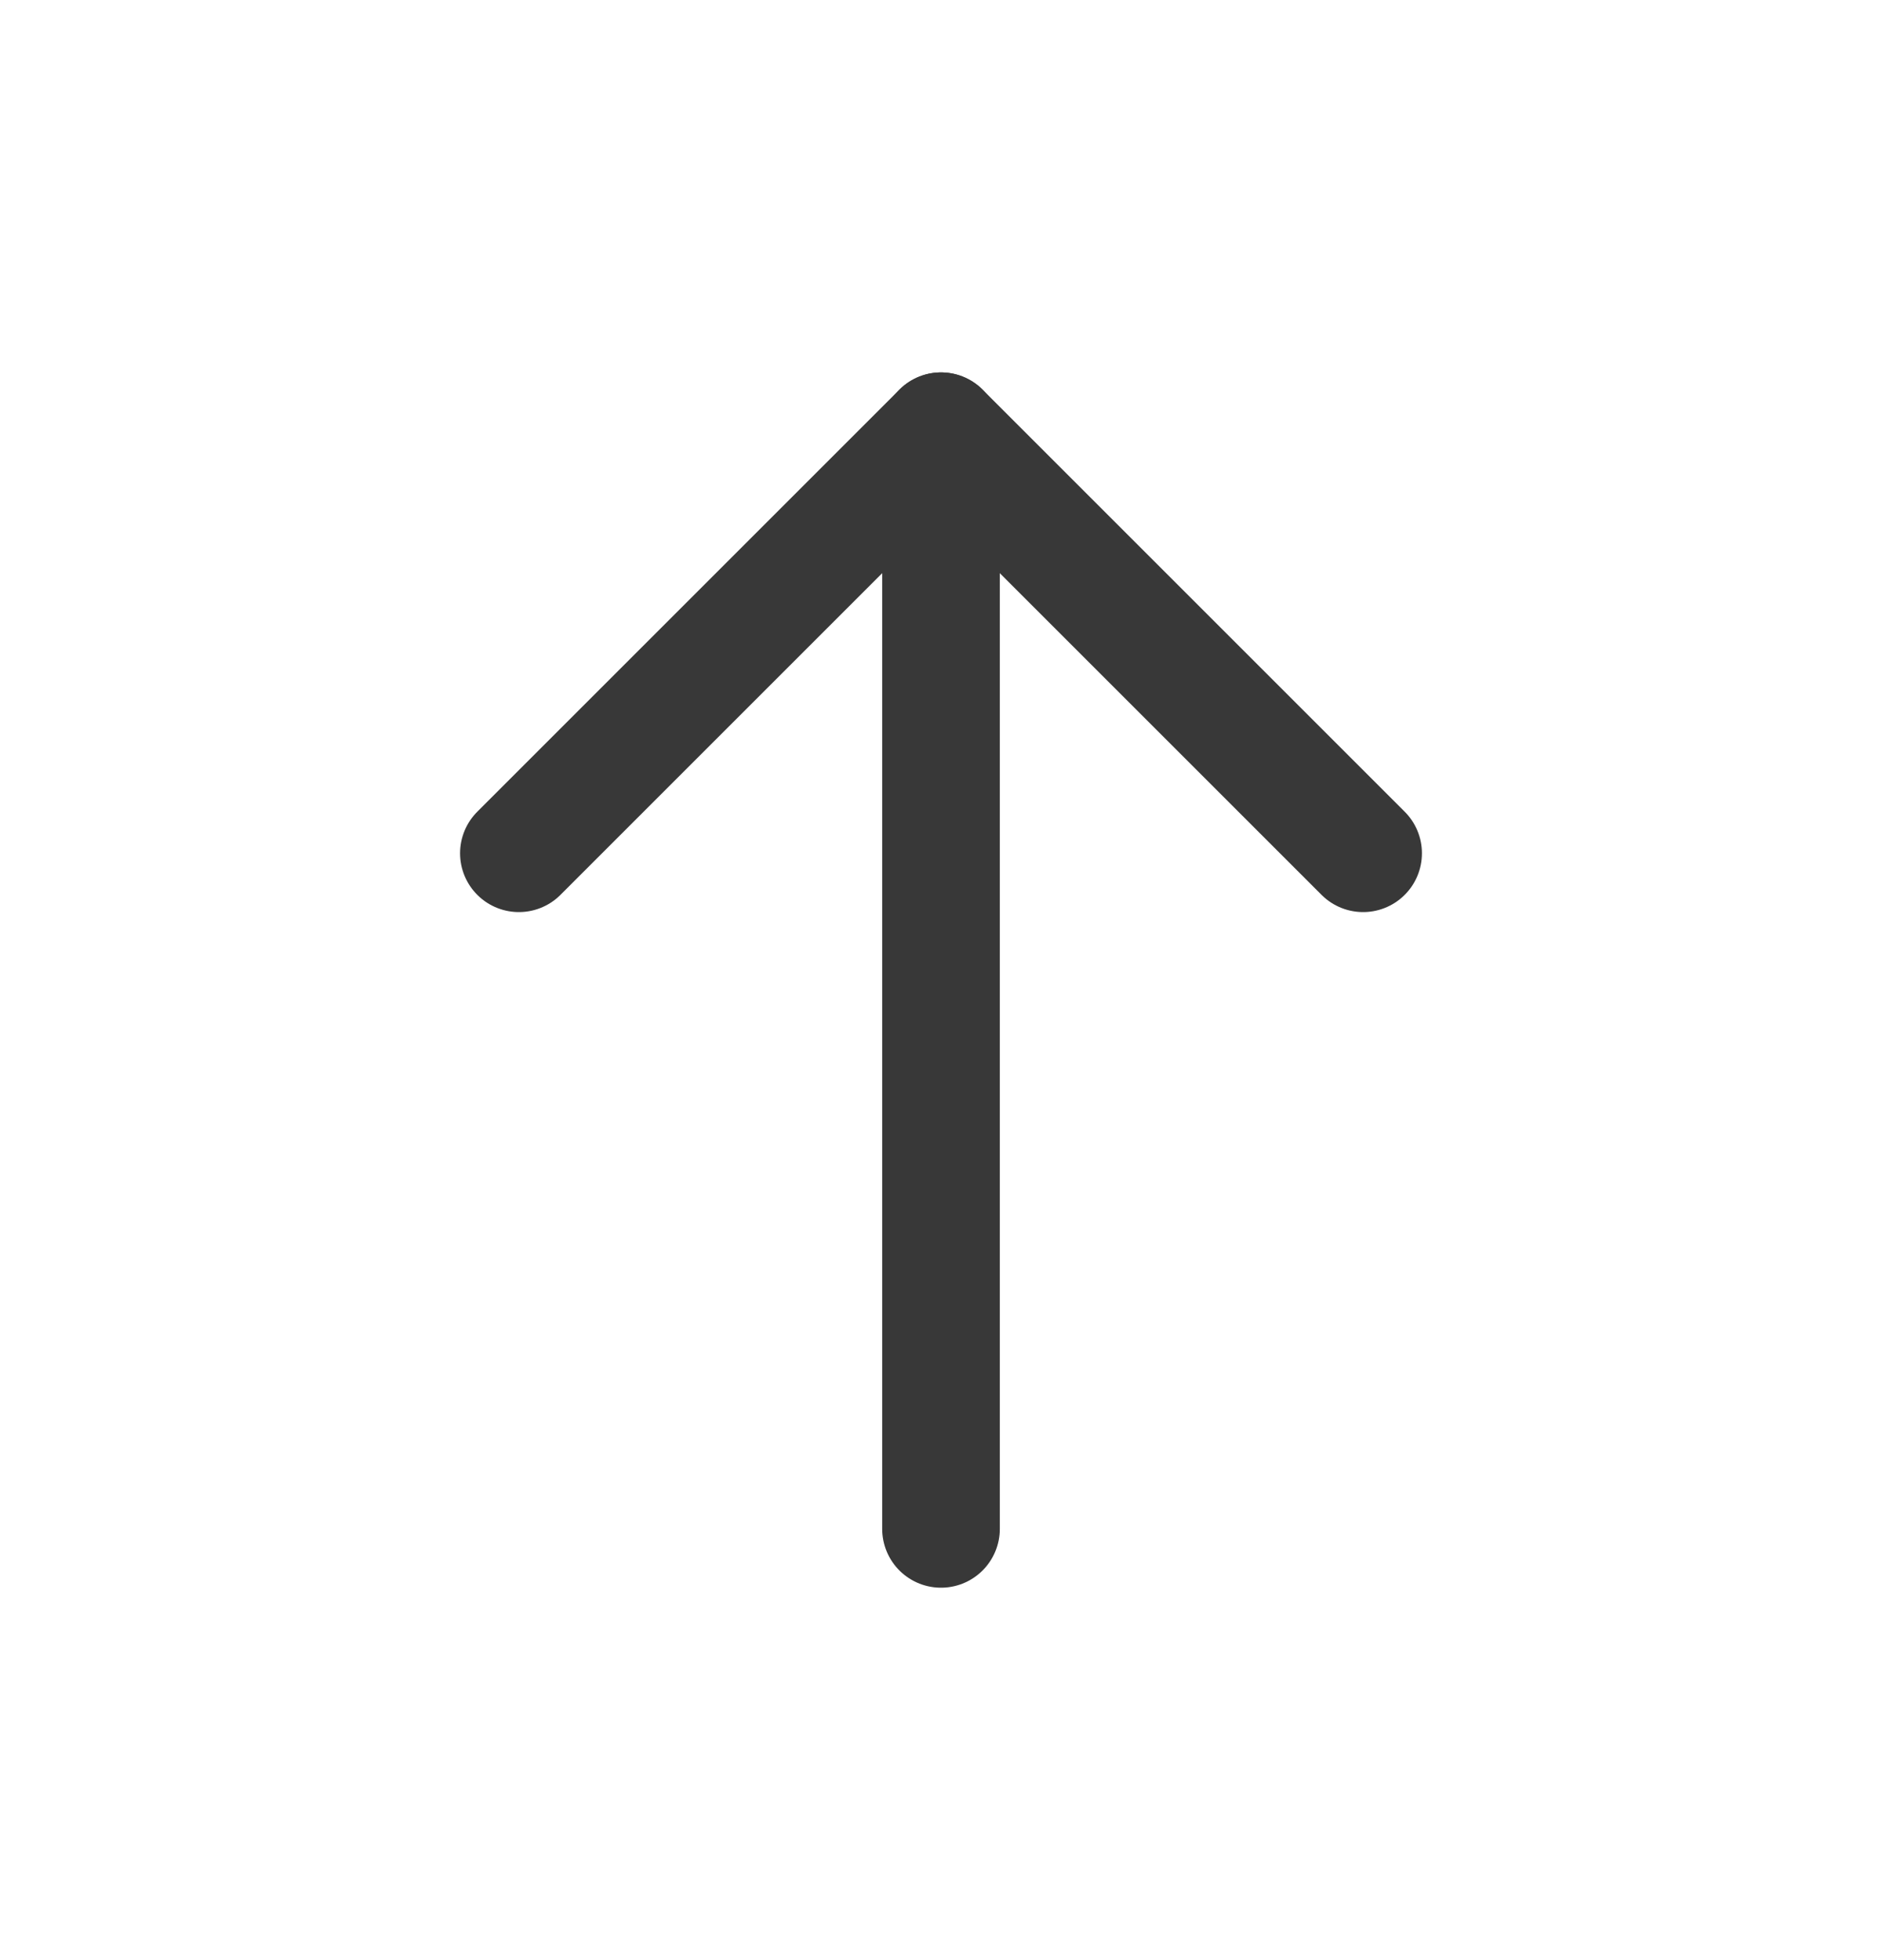 <svg width="24" height="25" viewBox="0 0 24 25" fill="none" xmlns="http://www.w3.org/2000/svg">
<path d="M12 19.5V5.5" stroke="#383838" stroke-width="1.5" stroke-linecap="round" stroke-linejoin="round"/>
<path d="M6.617 10.883L12 5.5L17.383 10.883" stroke="#383838" stroke-width="1.5" stroke-linecap="round" stroke-linejoin="round"/>
</svg>
